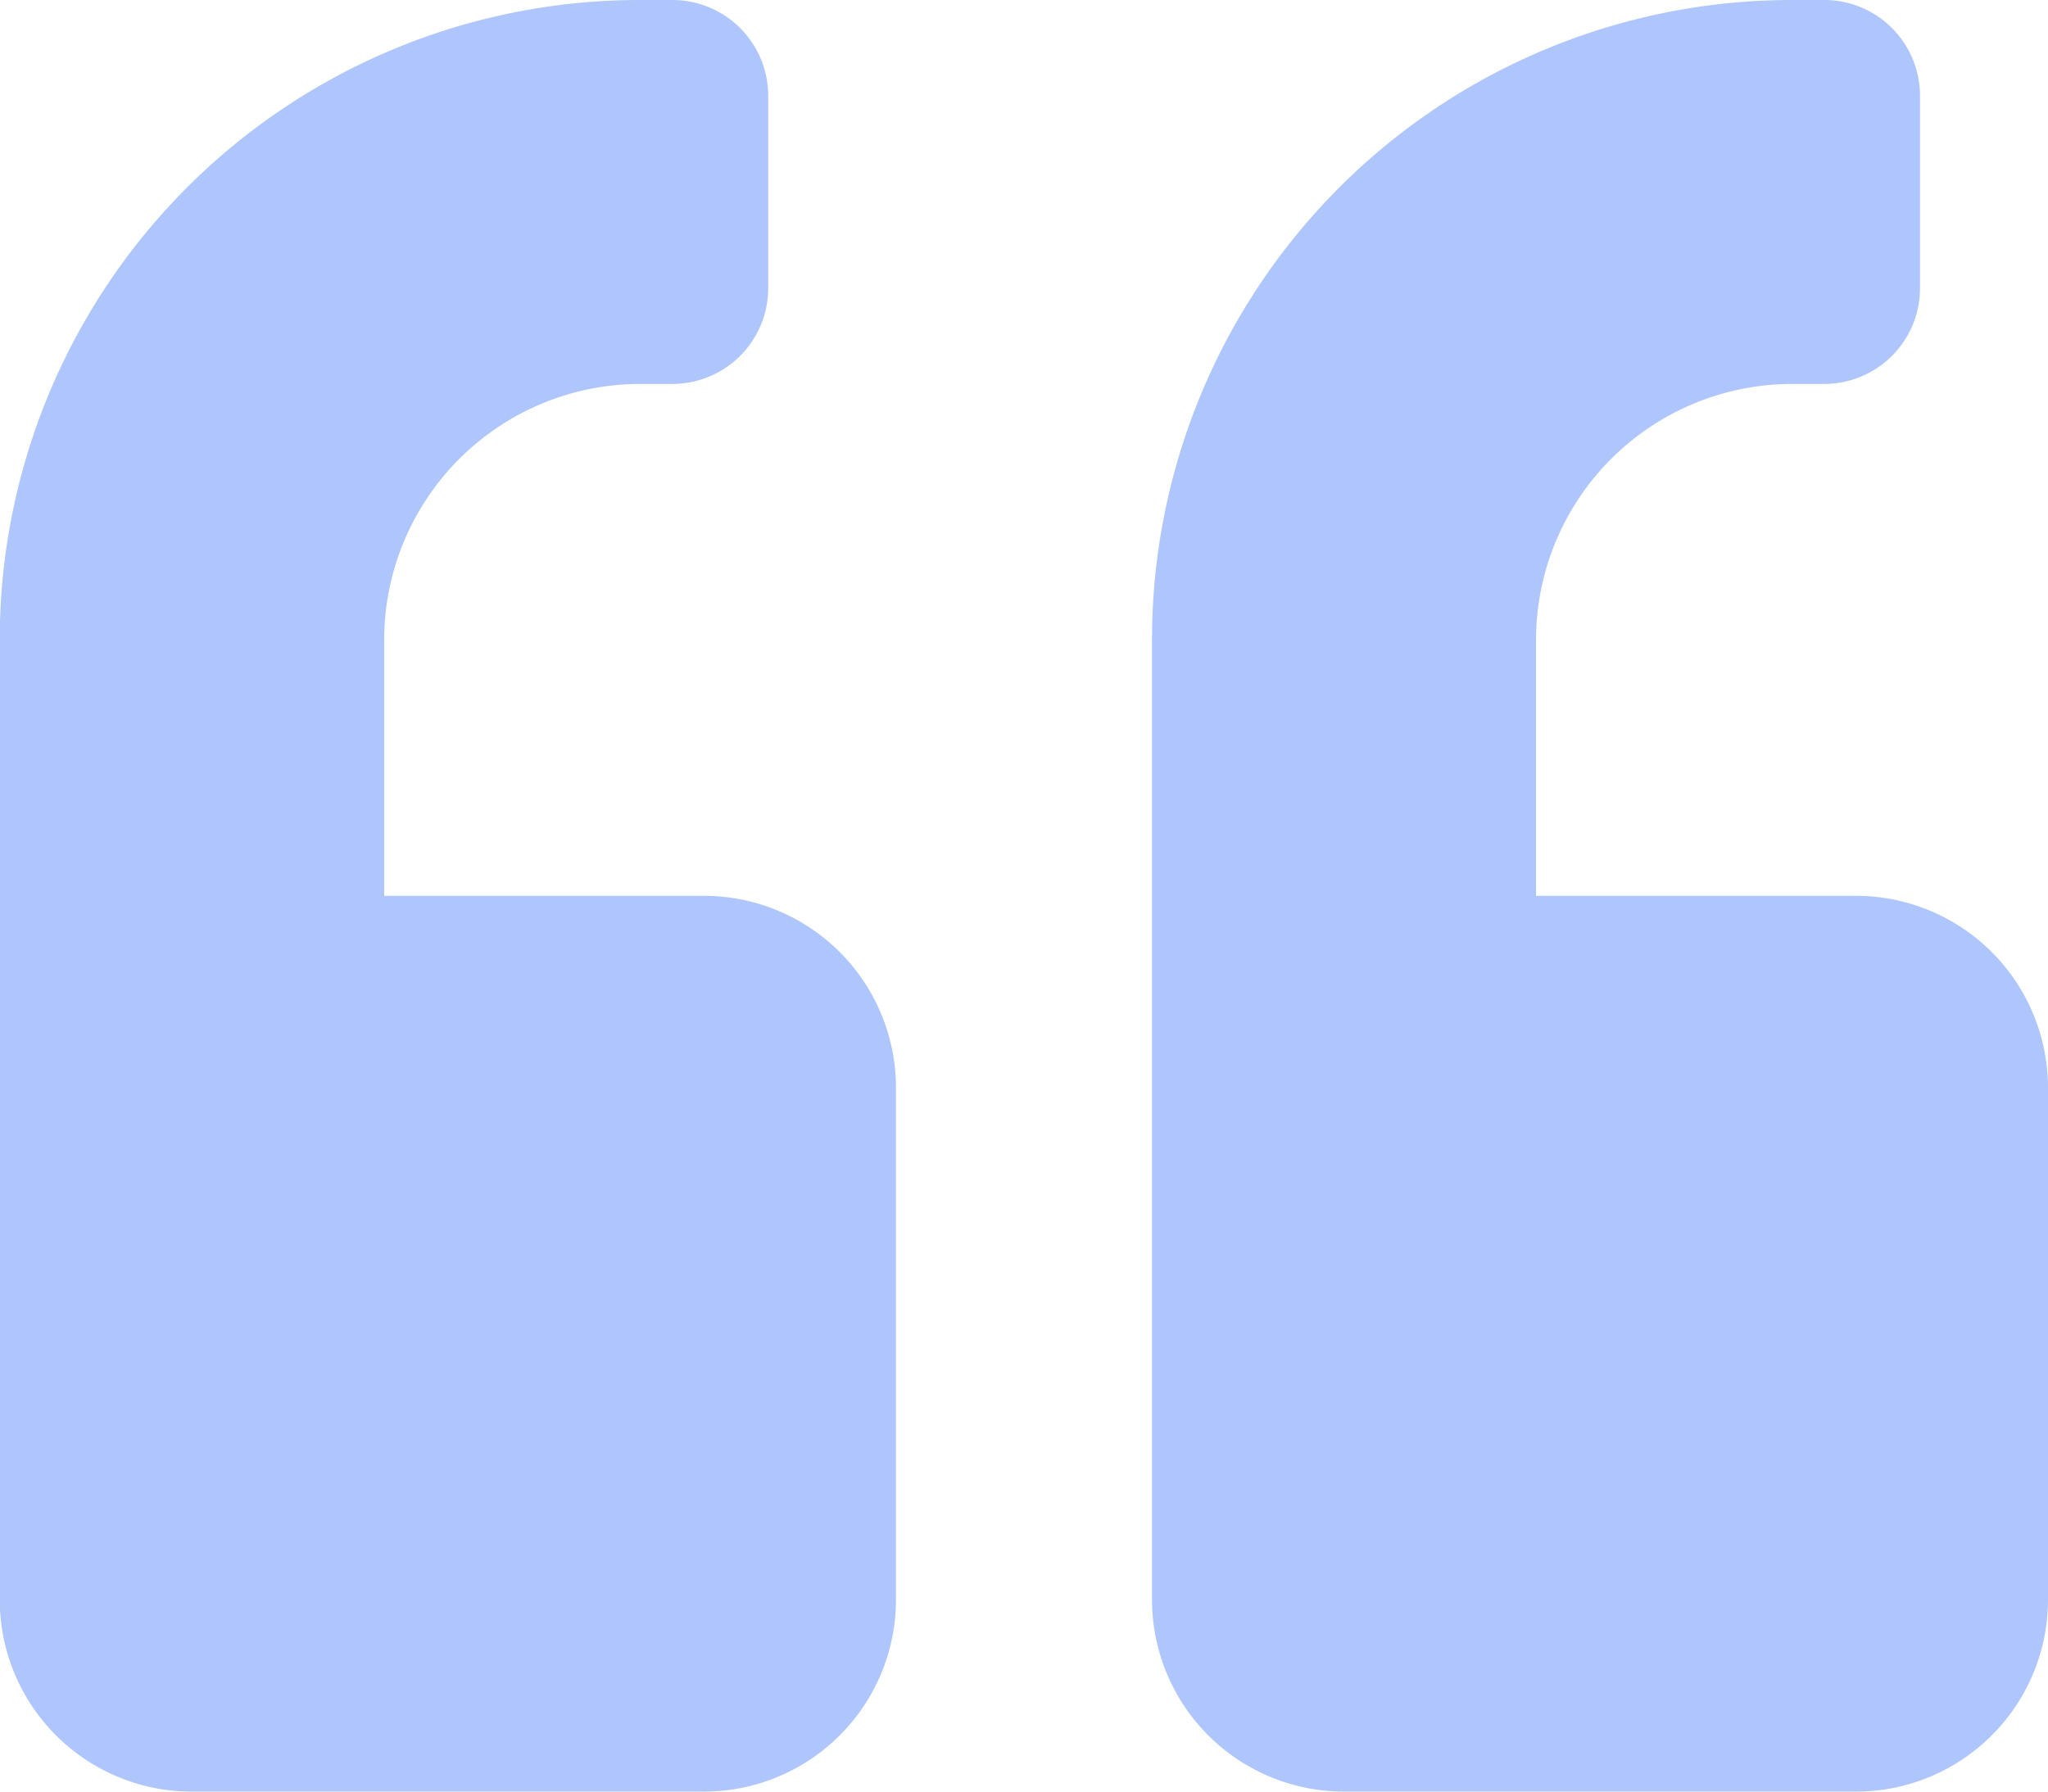 <svg xmlns="http://www.w3.org/2000/svg" width="40.995" height="35.871" viewBox="0 0 40.995 35.871">
  <path id="Icon_awesome-quote-right" data-name="Icon awesome-quote-right" d="M37.152,0H26.9A3.844,3.844,0,0,0,23.06,3.843V14.092A3.844,3.844,0,0,0,26.9,17.935h6.405V23.06a5.129,5.129,0,0,1-5.124,5.124h-.641a1.917,1.917,0,0,0-1.922,1.922v3.843a1.917,1.917,0,0,0,1.922,1.922h.641A12.807,12.807,0,0,0,41,23.06V3.843A3.844,3.844,0,0,0,37.152,0ZM14.092,0H3.843A3.844,3.844,0,0,0,0,3.843V14.092a3.844,3.844,0,0,0,3.843,3.843h6.405V23.06a5.129,5.129,0,0,1-5.124,5.124H4.484a1.917,1.917,0,0,0-1.922,1.922v3.843a1.917,1.917,0,0,0,1.922,1.922h.641A12.807,12.807,0,0,0,17.935,23.06V3.843A3.844,3.844,0,0,0,14.092,0Z" transform="translate(40.995 35.871) rotate(180)" fill="#afc6fc"/>
</svg>

